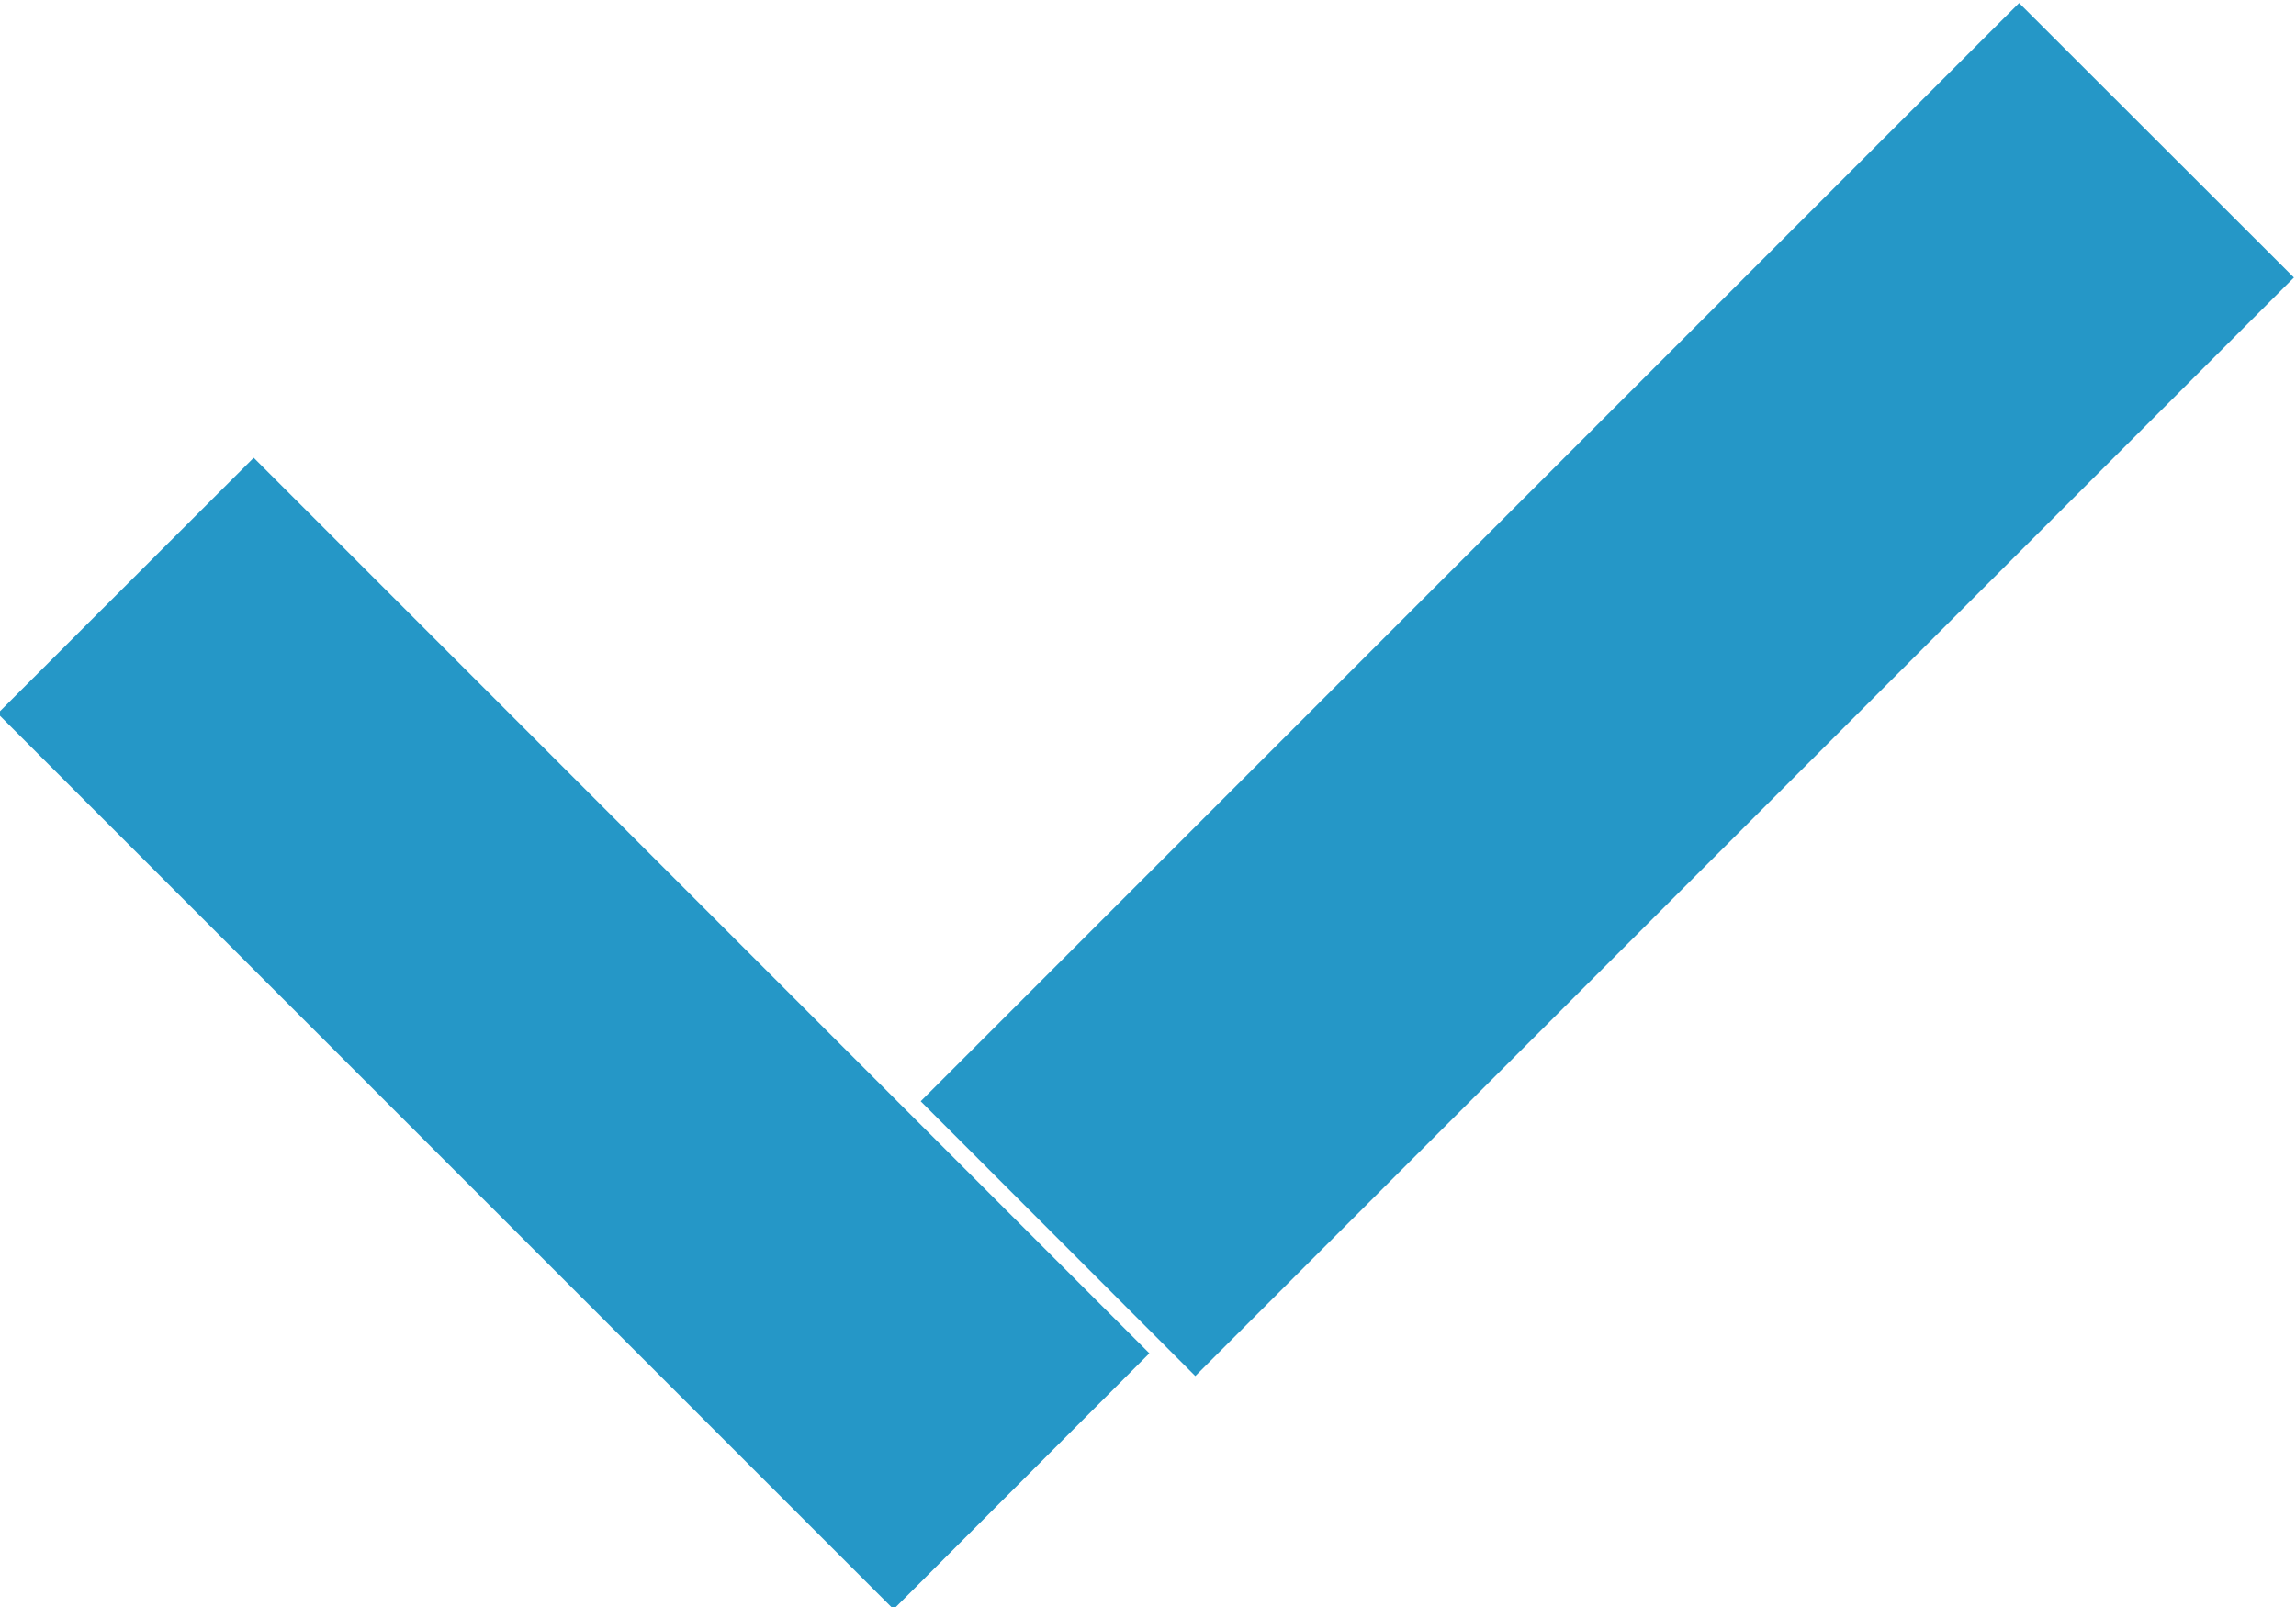 <svg xmlns="http://www.w3.org/2000/svg" xmlns:xlink="http://www.w3.org/1999/xlink" preserveAspectRatio="xMidYMid" width="10" height="7" viewBox="0 0 10 7">
  <defs>
    <style>
      .cls-1 {
        fill: #2597c7;
        fill-rule: evenodd;
      }
    </style>
  </defs>
  <path d="M5.206,5.994 L4.010,4.797 L8.794,0.013 L9.991,1.209 L5.206,5.994 ZM3.892,7.010 L-0.010,3.108 L1.105,1.994 L5.006,5.895 L3.892,7.010 Z" class="cls-1"/>
</svg>
